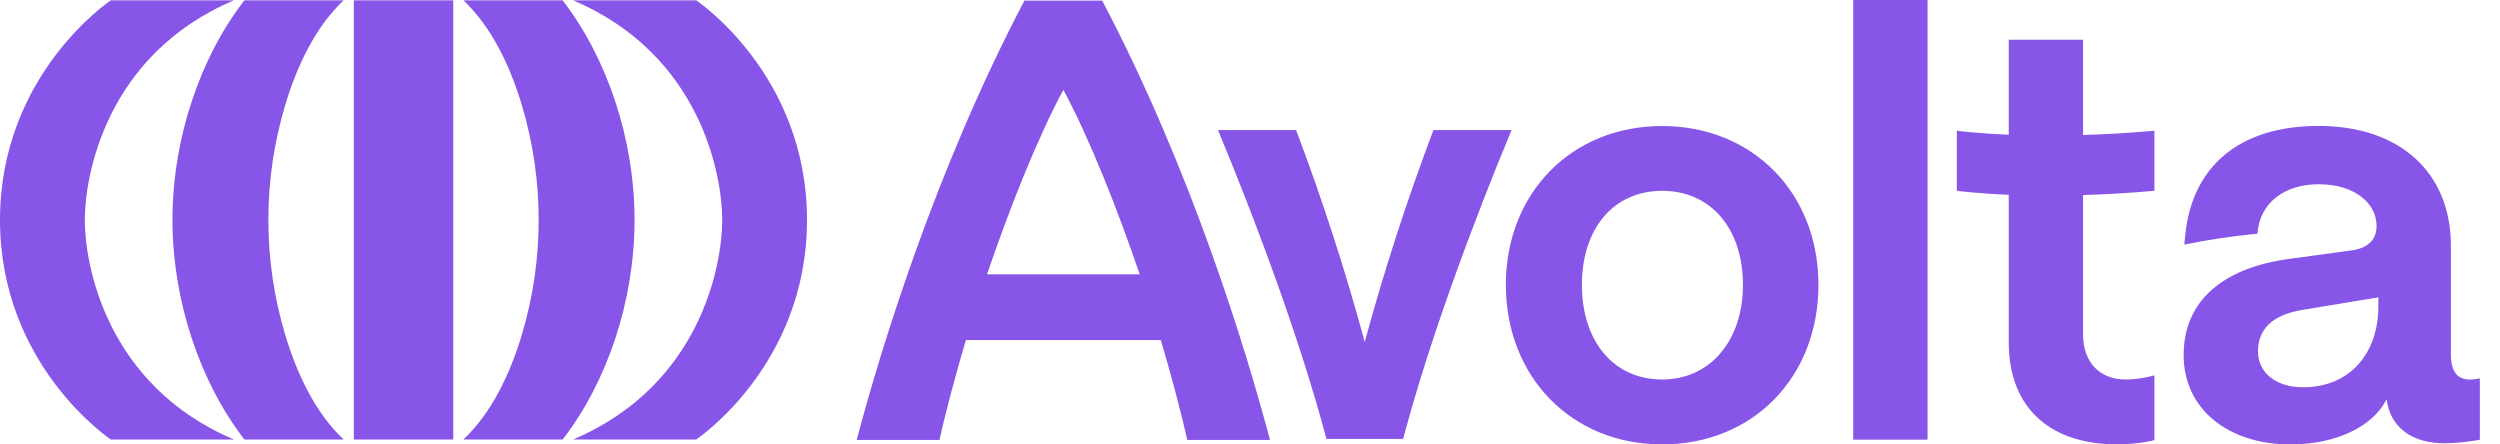 <svg width="180" height="32" viewBox="0 0 180 32" fill="none" xmlns="http://www.w3.org/2000/svg">
<path d="M24.741 0.023H17.595C14.402 4.148 12.414 9.997 12.418 15.835C12.418 21.671 14.405 27.515 17.596 31.645H24.741C22.675 29.695 21.371 26.871 20.547 24.146C18.913 18.726 18.913 12.944 20.547 7.524C21.371 4.799 22.675 1.974 24.741 0.023ZM40.508 0.023H33.364C35.429 1.974 36.736 4.799 37.559 7.524C39.193 12.932 39.193 18.738 37.559 24.146C36.736 26.871 35.429 29.695 33.364 31.645H40.51C43.705 27.52 45.691 21.673 45.687 15.835C45.687 9.999 43.701 4.153 40.508 0.023ZM32.636 0.023H25.477V31.645H32.636V0.023Z" fill="#8756E8"/>
<path d="M6.108 15.835C6.108 12.676 7.602 3.947 16.841 0.023H7.982C7.982 0.023 0 5.324 0 15.835C0 26.345 7.982 31.644 7.982 31.644H16.841C7.602 27.721 6.105 18.994 6.105 15.835H6.108ZM52 15.835C52 12.679 50.503 3.947 41.262 0.023H50.124C50.124 0.023 58.105 5.326 58.105 15.835C58.105 26.341 50.123 31.644 50.123 31.644H41.264C50.503 27.721 52 18.994 52 15.835ZM119.675 9.074C113.136 9.074 108.421 13.915 108.421 20.512C108.421 27.109 113.136 31.996 119.675 31.996C126.215 31.996 130.928 27.154 130.928 20.512C130.928 13.87 126.174 9.074 119.675 9.074ZM119.675 27.324C116.153 27.324 113.897 24.539 113.897 20.512C113.897 16.487 116.149 13.74 119.675 13.74C123.202 13.74 125.493 16.484 125.493 20.514C125.493 24.542 123.115 27.324 119.675 27.324ZM138.784 0H133.433V31.655H138.784V0ZM177.824 27.324C176.932 27.324 176.464 26.768 176.464 25.525V17.682C176.464 12.409 172.768 9.067 166.949 9.067C161.132 9.067 157.86 12.068 157.349 16.825L157.268 17.614C158.884 17.283 160.515 17.032 162.156 16.862L162.533 16.825C162.702 14.555 164.53 13.266 166.949 13.266C169.543 13.266 171.113 14.64 171.113 16.268C171.113 17.255 170.517 17.852 169.33 18.027L164.912 18.628C160.028 19.269 157.223 21.671 157.223 25.57C157.223 29.47 160.452 32 164.912 32C168.183 32 170.859 30.713 171.838 28.743C172.091 30.841 173.749 31.915 176 31.915C177.276 31.915 178.549 31.659 178.549 31.659V27.243C178.549 27.243 178.123 27.328 177.828 27.328L177.824 27.324ZM171.241 22.053C171.241 25.396 169.244 27.883 165.803 27.883C163.851 27.883 162.574 26.809 162.574 25.31C162.574 23.682 163.637 22.654 165.803 22.309L171.243 21.408L171.241 22.053ZM73.76 0.044C67.321 12.283 63.374 25.269 61.682 31.675H67.643C68.025 29.893 68.905 26.601 69.545 24.484H83.577C84.219 26.601 85.097 29.893 85.479 31.675H91.438C89.742 25.269 85.801 12.284 79.36 0.044H73.758H73.76ZM71.065 19.751C72.633 15.157 74.647 10.028 76.562 6.468C78.478 10.028 80.491 15.157 82.059 19.751H71.065ZM149.98 9.415V2.859H144.629V9.698C142.233 9.598 140.892 9.412 140.892 9.412V13.737C140.892 13.737 142.236 13.925 144.629 14.025V24.624C144.629 29.596 147.858 31.993 152.4 31.993C153.588 31.993 154.61 31.822 155.118 31.692V27.022C154.695 27.152 153.845 27.324 153.038 27.324C151.253 27.324 149.98 26.165 149.98 24.066V14.044C151.696 13.992 153.409 13.89 155.118 13.737V9.412C153.252 9.579 151.531 9.671 149.98 9.719V9.412V9.415ZM104.064 9.367H103.207C101.315 14.369 99.664 19.46 98.261 24.62C96.861 19.459 95.212 14.369 93.319 9.367H87.696C90.485 16.06 93.634 24.553 95.486 31.543L95.511 31.604H101.017L101.042 31.543C102.896 24.553 106.043 16.059 108.832 9.367H104.064Z" fill="#8756E8"/>
</svg>
